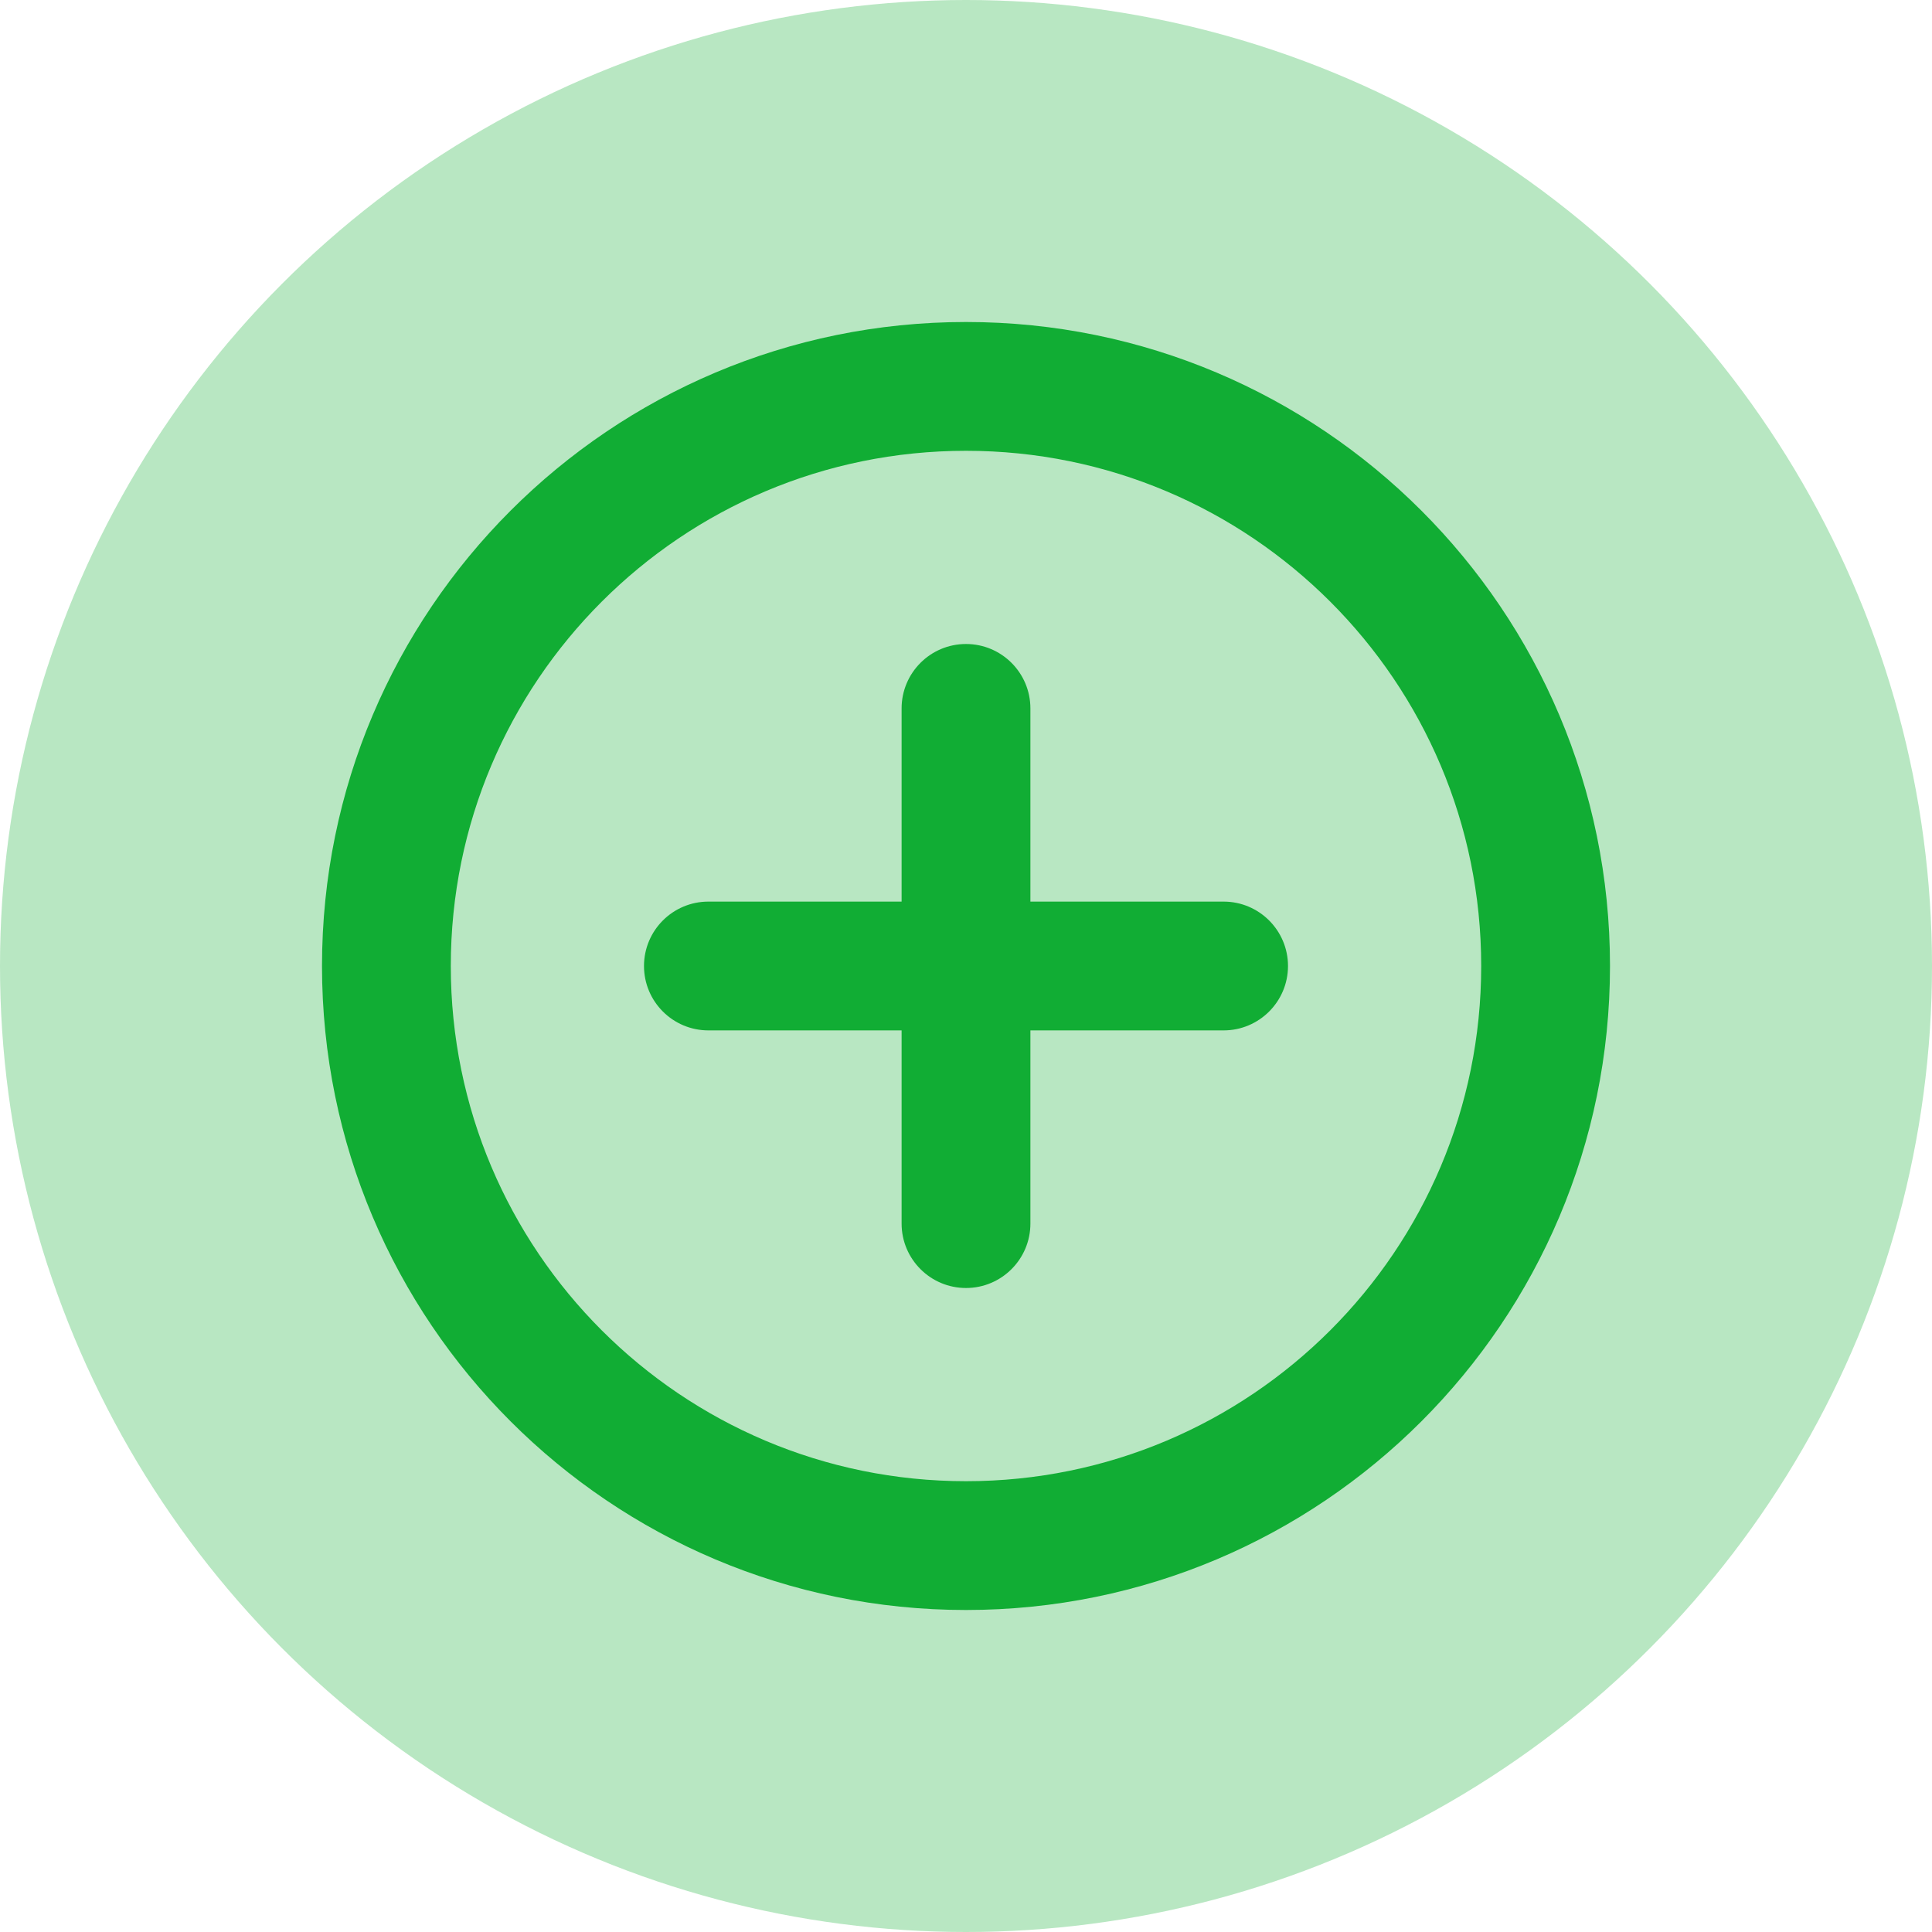 <svg width="30" height="30" viewBox="0 0 30 30" fill="none" xmlns="http://www.w3.org/2000/svg">
<circle cx="15" cy="15" r="15" fill="#11AD34" fill-opacity="0.3"/>
<path d="M11 14C10.448 14 10 14.448 10 15C10 15.552 10.448 16 11 16V14ZM19 16C19.552 16 20 15.552 20 15C20 14.448 19.552 14 19 14V16ZM14 19C14 19.552 14.448 20 15 20C15.552 20 16 19.552 16 19H14ZM16 11C16 10.448 15.552 10 15 10C14.448 10 14 10.448 14 11H16ZM15 23C10.582 23 7 19.418 7 15H5C5 20.523 9.477 25 15 25V23ZM7 15C7 10.582 10.582 7 15 7V5C9.477 5 5 9.477 5 15H7ZM15 7C19.418 7 23 10.582 23 15H25C25 9.477 20.523 5 15 5V7ZM23 15C23 19.418 19.418 23 15 23V25C20.523 25 25 20.523 25 15H23ZM11 16H19V14H11V16ZM16 19V11H14V19H16Z" fill="#11AD34"/>
</svg>
